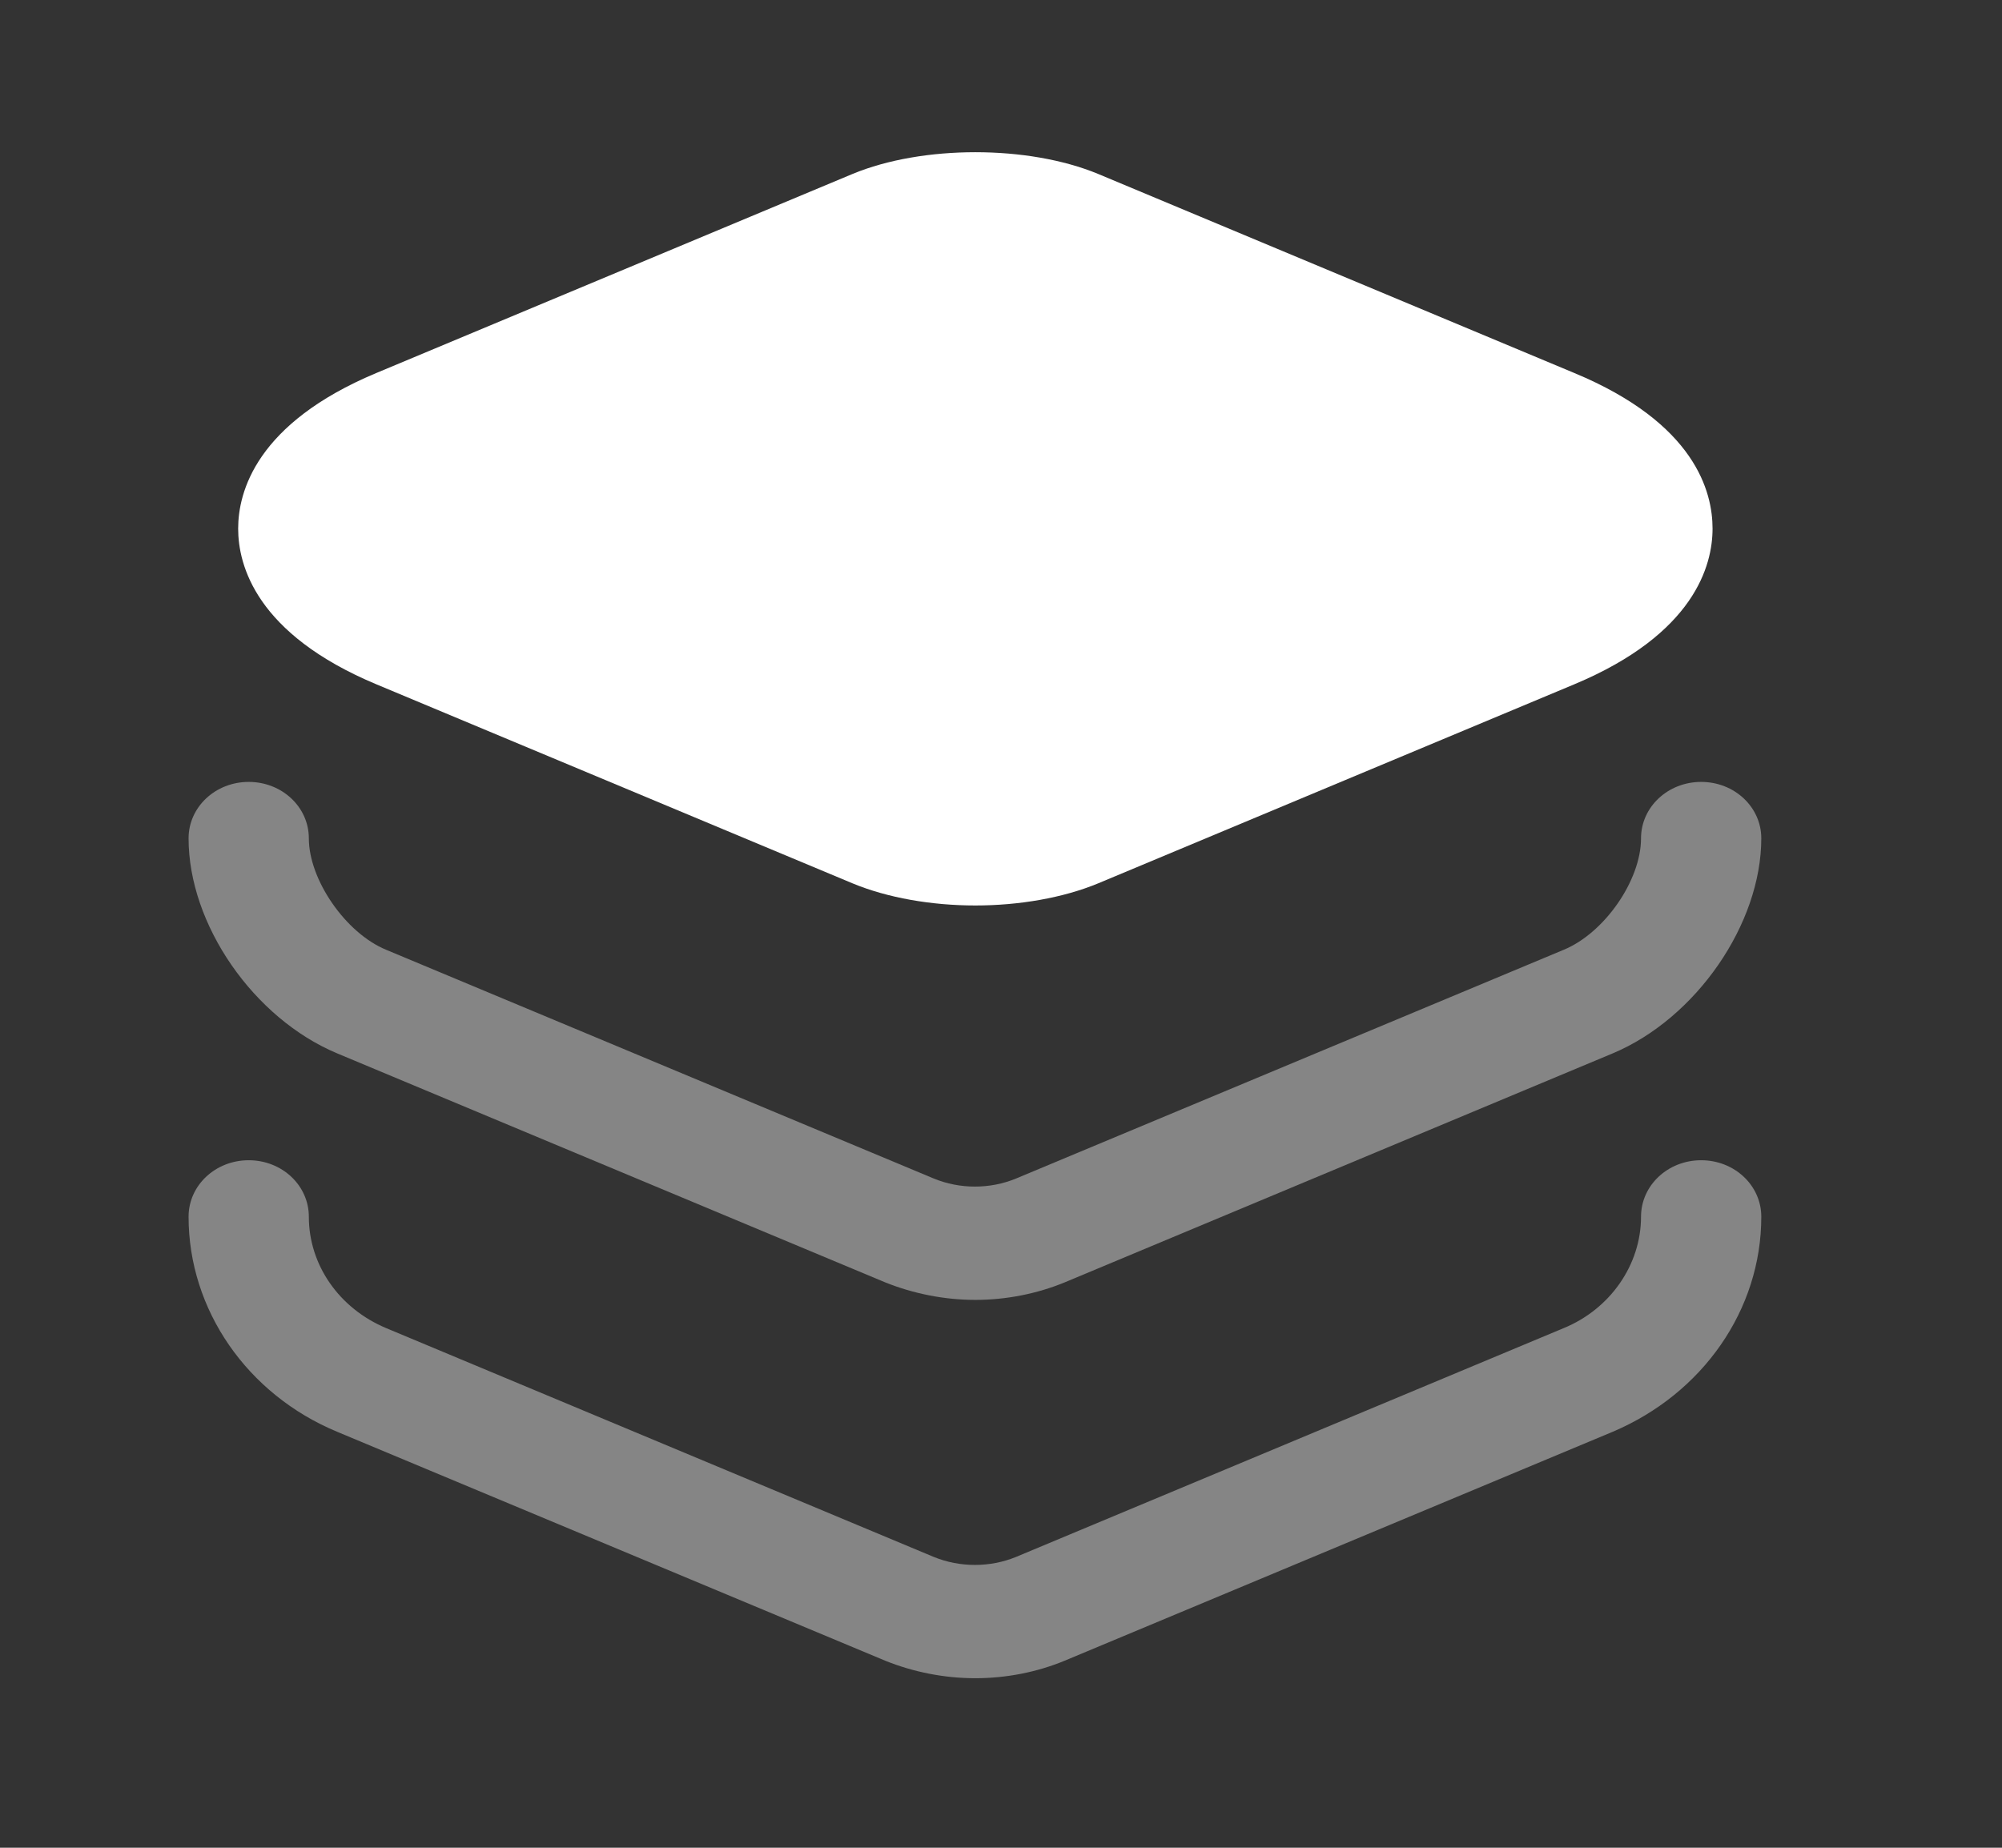 <svg width="26" height="24" viewBox="0 0 26 24" fill="none" xmlns="http://www.w3.org/2000/svg">
<rect x="0" y="0" width="26" height="24" fill="#333333" stroke="none"/>
<g id="vuesax/bulk/layer">
<g id="layer">
<path id="Vector" d="M20.446 4.845L14.261 2.259C13.353 1.883 11.981 1.883 11.073 2.259L4.887 4.845C3.325 5.499 3.093 6.391 3.093 6.866C3.093 7.342 3.325 8.234 4.887 8.888L11.073 11.474C11.527 11.662 12.097 11.761 12.667 11.761C13.237 11.761 13.807 11.662 14.261 11.474L20.446 8.888C22.008 8.234 22.241 7.342 22.241 6.866C22.241 6.391 22.019 5.499 20.446 4.845Z" fill="white" style="fill:white;fill-opacity:1;"/>
<path id="Vector_2" opacity="0.4" d="M12.667 16.884C12.266 16.884 11.864 16.804 11.495 16.656L4.381 13.683C3.293 13.228 2.449 12.009 2.449 10.889C2.449 10.483 2.797 10.156 3.23 10.156C3.663 10.156 4.011 10.483 4.011 10.889C4.011 11.424 4.486 12.118 5.014 12.336L12.128 15.308C12.466 15.447 12.857 15.447 13.194 15.308L20.309 12.336C20.837 12.118 21.312 11.434 21.312 10.889C21.312 10.483 21.66 10.156 22.093 10.156C22.526 10.156 22.874 10.483 22.874 10.889C22.874 11.999 22.029 13.228 20.942 13.683L13.828 16.656C13.469 16.804 13.068 16.884 12.667 16.884Z" fill="white" style="fill:white;fill-opacity:1;"/>
<path id="Vector_3" opacity="0.4" d="M12.667 21.798C12.266 21.798 11.864 21.719 11.495 21.57L4.381 18.598C3.209 18.112 2.449 17.012 2.449 15.804C2.449 15.397 2.797 15.07 3.23 15.07C3.663 15.07 4.011 15.397 4.011 15.804C4.011 16.428 4.402 16.993 5.014 17.25L12.128 20.223C12.466 20.361 12.857 20.361 13.194 20.223L20.309 17.25C20.911 17.003 21.312 16.428 21.312 15.804C21.312 15.397 21.66 15.07 22.093 15.07C22.526 15.07 22.874 15.397 22.874 15.804C22.874 17.012 22.114 18.102 20.942 18.598L13.828 21.57C13.469 21.719 13.068 21.798 12.667 21.798Z" fill="white" style="fill:white;fill-opacity:1;"/>
</g>
</g>
</svg>
